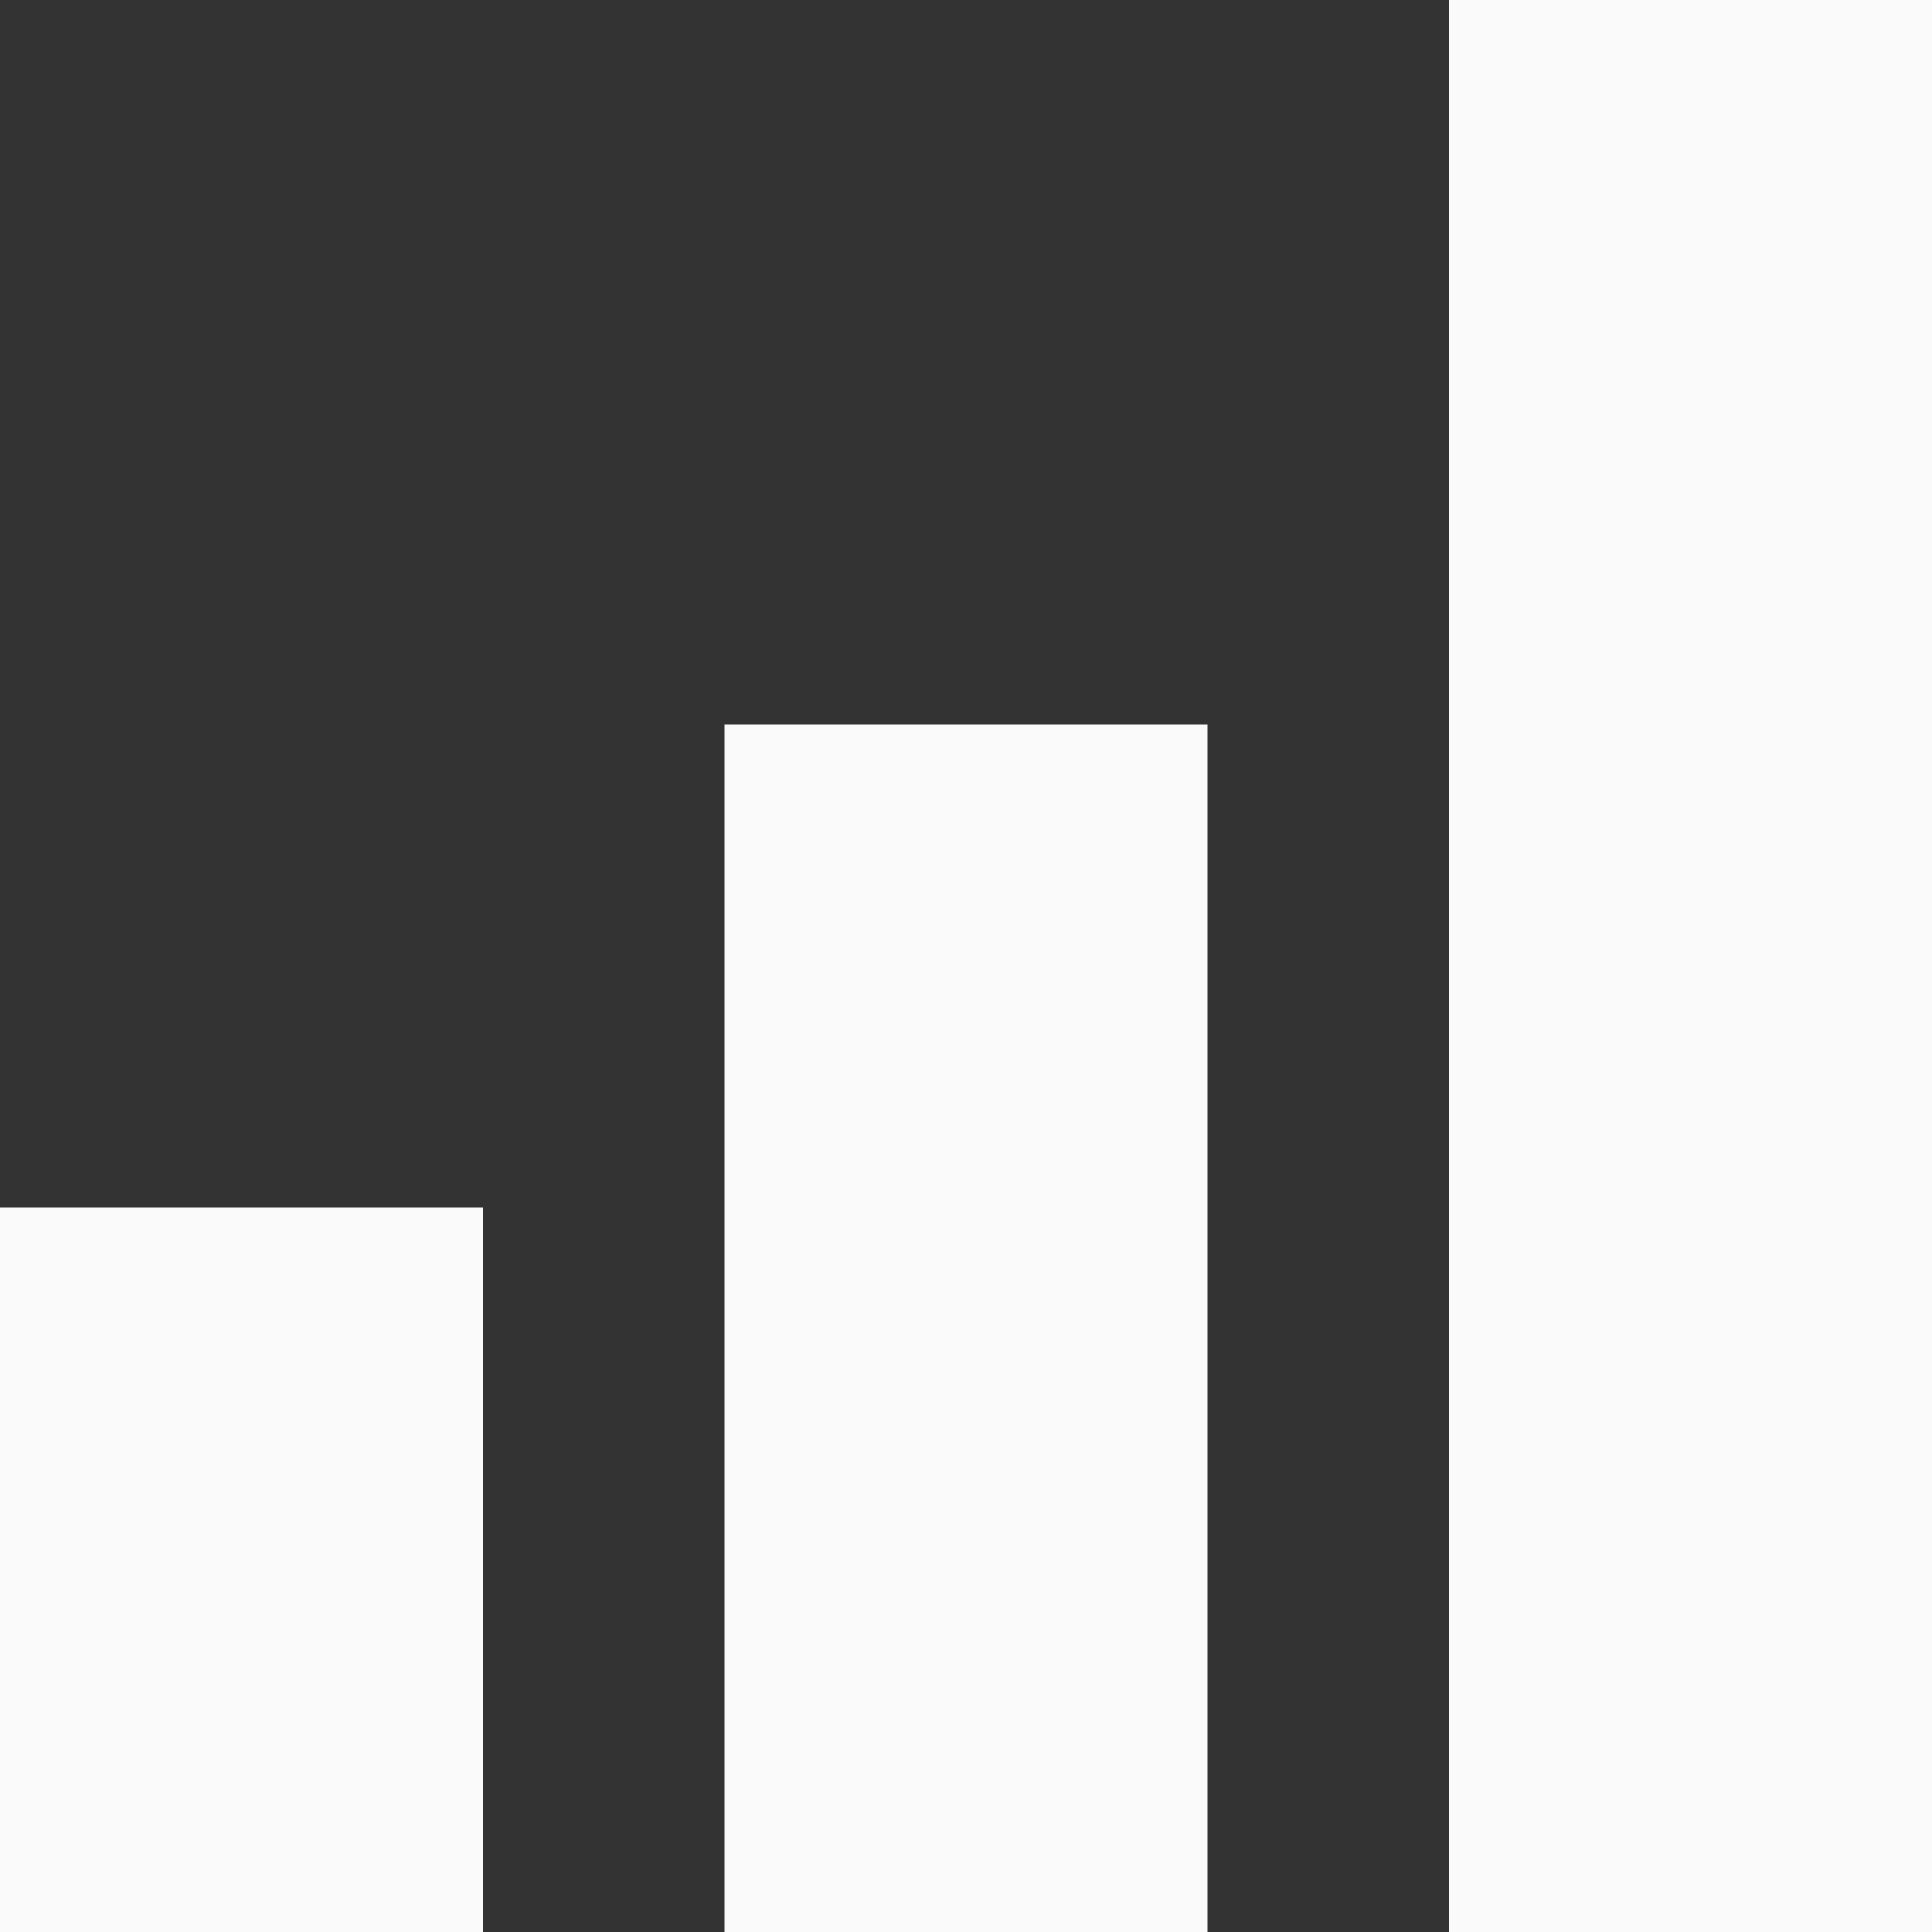 <svg viewBox="0 0 16 16" xml:space="preserve" xmlns="http://www.w3.org/2000/svg" enable-background="new 0 0 16 16"><rect x="0" y="0" width="16" height="16" fill="#333333" stroke="none"/><path d="M0 10h4v6H0zM6 6h4v10H6zM12 0h4v16h-4z" fill="#fafafa" class="fill-000000"></path></svg>
